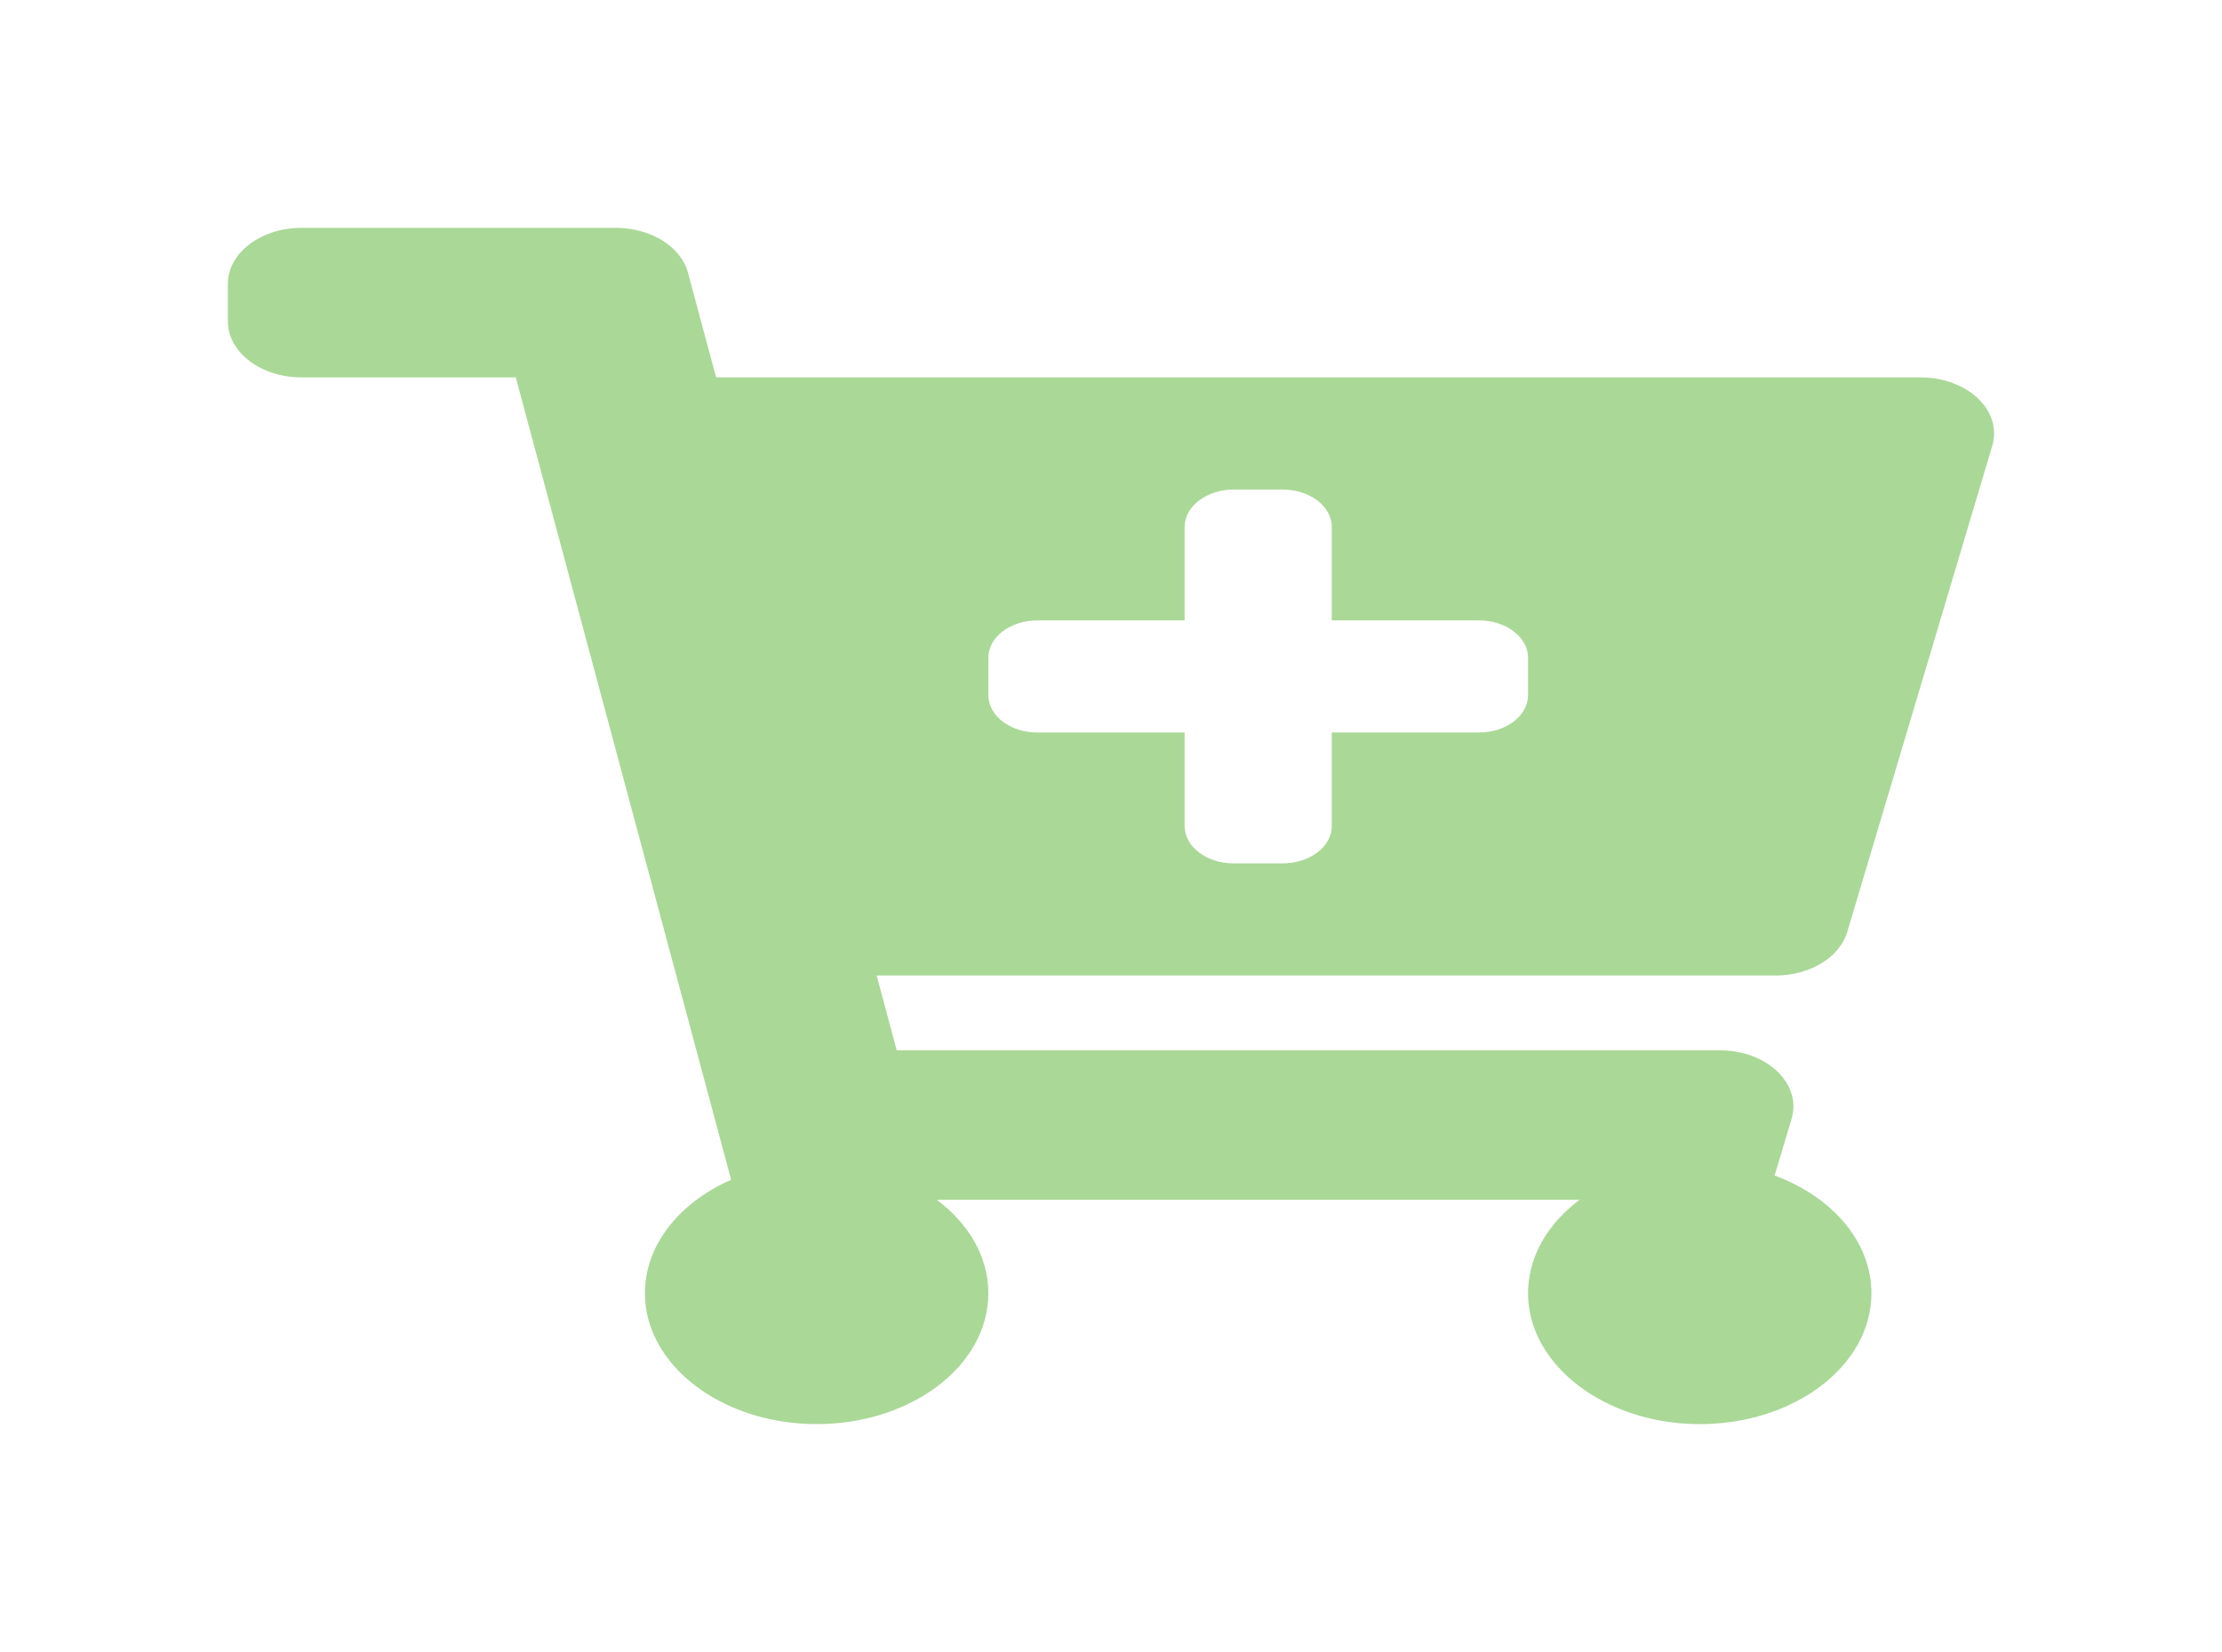 <svg width="39" height="29" viewBox="0 0 39 29" fill="none" xmlns="http://www.w3.org/2000/svg">
<g filter="url(#filter0_d_2_13)">
<path d="M31.164 13.125H15.387L15.739 14.438H30.185C31.014 14.438 31.628 15.024 31.445 15.64L31.148 16.636C32.154 17.008 32.847 17.794 32.847 18.703C32.847 19.983 31.474 21.018 29.789 21C28.184 20.982 26.864 19.989 26.821 18.767C26.797 18.099 27.148 17.493 27.725 17.062H16.442C17 17.479 17.347 18.06 17.347 18.703C17.347 20.008 15.919 21.059 14.19 20.997C12.654 20.943 11.404 19.997 11.324 18.827C11.261 17.923 11.885 17.127 12.833 16.711L9.053 2.625H5.292C4.578 2.625 4 2.184 4 1.641V0.984C4 0.441 4.578 0 5.292 0H10.81C11.423 0 11.952 0.329 12.075 0.787L12.569 2.625H33.708C34.537 2.625 35.151 3.212 34.967 3.828L32.423 12.359C32.289 12.807 31.767 13.125 31.164 13.125ZM25.958 6.891H23.375V5.25C23.375 4.888 22.989 4.594 22.514 4.594H21.653C21.177 4.594 20.792 4.888 20.792 5.25V6.891H18.208C17.733 6.891 17.347 7.184 17.347 7.547V8.203C17.347 8.566 17.733 8.859 18.208 8.859H20.792V10.5C20.792 10.863 21.177 11.156 21.653 11.156H22.514C22.989 11.156 23.375 10.863 23.375 10.5V8.859H25.958C26.434 8.859 26.82 8.566 26.82 8.203V7.547C26.82 7.184 26.434 6.891 25.958 6.891Z" fill="#AAD897"/>
</g>
<defs>
<filter id="filter0_d_2_13" x="0" y="0" width="39" height="29" filterUnits="userSpaceOnUse" color-interpolation-filters="sRGB">
<feFlood flood-opacity="0" result="BackgroundImageFix"/>
<feColorMatrix in="SourceAlpha" type="matrix" values="0 0 0 0 0 0 0 0 0 0 0 0 0 0 0 0 0 0 127 0" result="hardAlpha"/>
<feOffset dy="4"/>
<feGaussianBlur stdDeviation="2"/>
<feComposite in2="hardAlpha" operator="out"/>
<feColorMatrix type="matrix" values="0 0 0 0 0 0 0 0 0 0 0 0 0 0 0 0 0 0 0.25 0"/>
<feBlend mode="normal" in2="BackgroundImageFix" result="effect1_dropShadow_2_13"/>
<feBlend mode="normal" in="SourceGraphic" in2="effect1_dropShadow_2_13" result="shape"/>
</filter>
</defs>
</svg>
